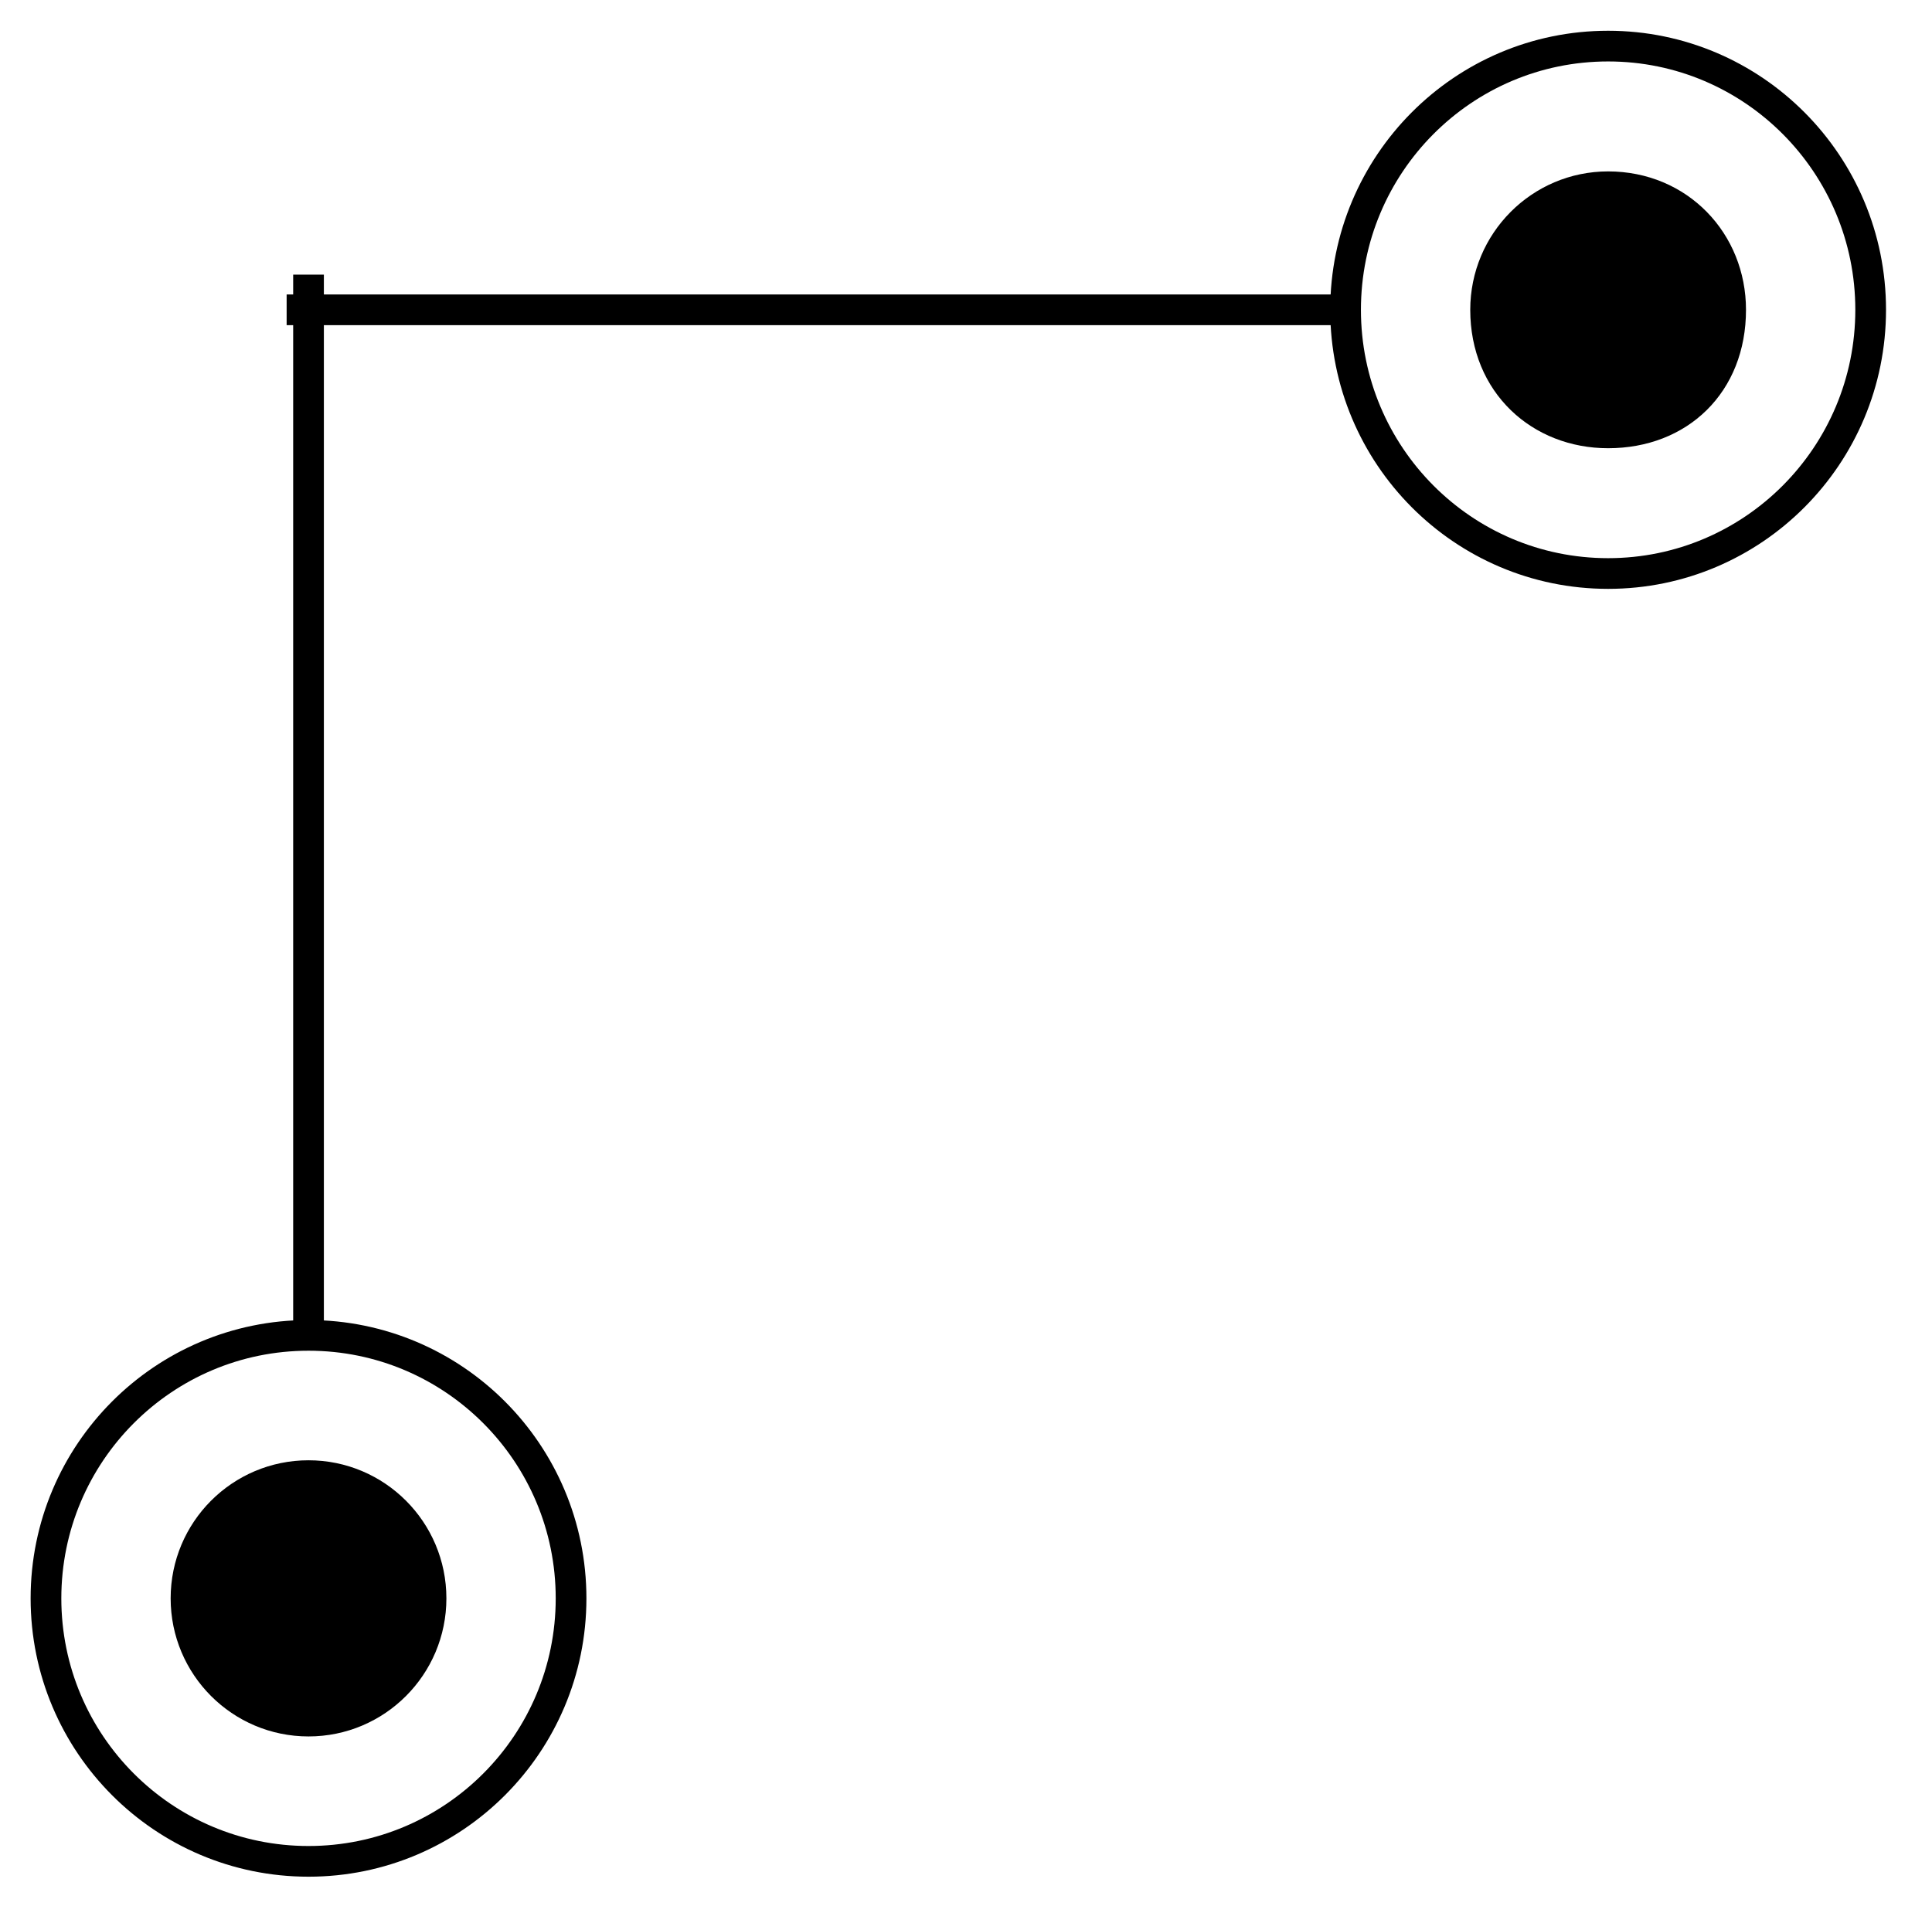 <svg 
 xmlns="http://www.w3.org/2000/svg"
 xmlns:xlink="http://www.w3.org/1999/xlink"
 width="220.25px" height="219.25px">
<path fill-rule="evenodd"  stroke="rgb(0, 0, 0)" stroke-width="3.5px" stroke-linecap="round" stroke-linejoin="bevel" fill="none"
 d="M152.399,35.328 L32.677,35.328 L152.399,35.328 Z"/>
<path fill-rule="evenodd"  stroke="rgb(0, 0, 0)" stroke-width="3.5px" stroke-linecap="round" stroke-linejoin="bevel" fill="none"
 d="M35.172,151.274 L35.172,31.318 L35.172,151.274 Z"/>
<path fill-rule="evenodd"  stroke="rgb(0, 0, 0)" stroke-width="3.5px" stroke-linecap="round" stroke-linejoin="bevel" fill="none"
 d="M213.258,35.328 C213.258,51.935 199.857,65.398 183.327,65.398 C166.797,65.398 153.397,51.935 153.397,35.328 C153.397,18.720 166.797,5.257 183.327,5.257 C199.857,5.257 213.258,18.720 213.258,35.328 Z"/>
<path fill-rule="evenodd"  stroke="rgb(0, 0, 0)" stroke-width="3.5px" stroke-linecap="round" stroke-linejoin="bevel" fill="rgb(0, 0, 0)"
 d="M197.295,35.328 C197.295,43.78 191.41,49.361 183.327,49.361 C175.613,49.361 169.360,43.78 169.360,35.328 C169.360,27.578 175.613,21.295 183.327,21.295 C191.41,21.295 197.295,27.578 197.295,35.328 Z"/>
<path fill-rule="evenodd"  stroke="rgb(0, 0, 0)" stroke-width="3.5px" stroke-linecap="round" stroke-linejoin="bevel" fill="none"
 d="M35.172,212.251 C18.642,212.251 5.241,198.824 5.241,182.262 C5.241,165.700 18.642,152.273 35.172,152.273 C51.702,152.273 65.102,165.700 65.102,182.262 C65.102,198.824 51.702,212.251 35.172,212.251 Z"/>
<path fill-rule="evenodd"  stroke="rgb(0, 0, 0)" stroke-width="3.5px" stroke-linecap="round" stroke-linejoin="bevel" fill="rgb(0, 0, 0)"
 d="M35.172,196.257 C27.458,196.257 21.204,189.991 21.204,182.262 C21.204,174.533 27.458,168.267 35.172,168.267 C42.886,168.267 49.139,174.533 49.139,182.262 C49.139,189.991 42.886,196.257 35.172,196.257 Z"/>
</svg>